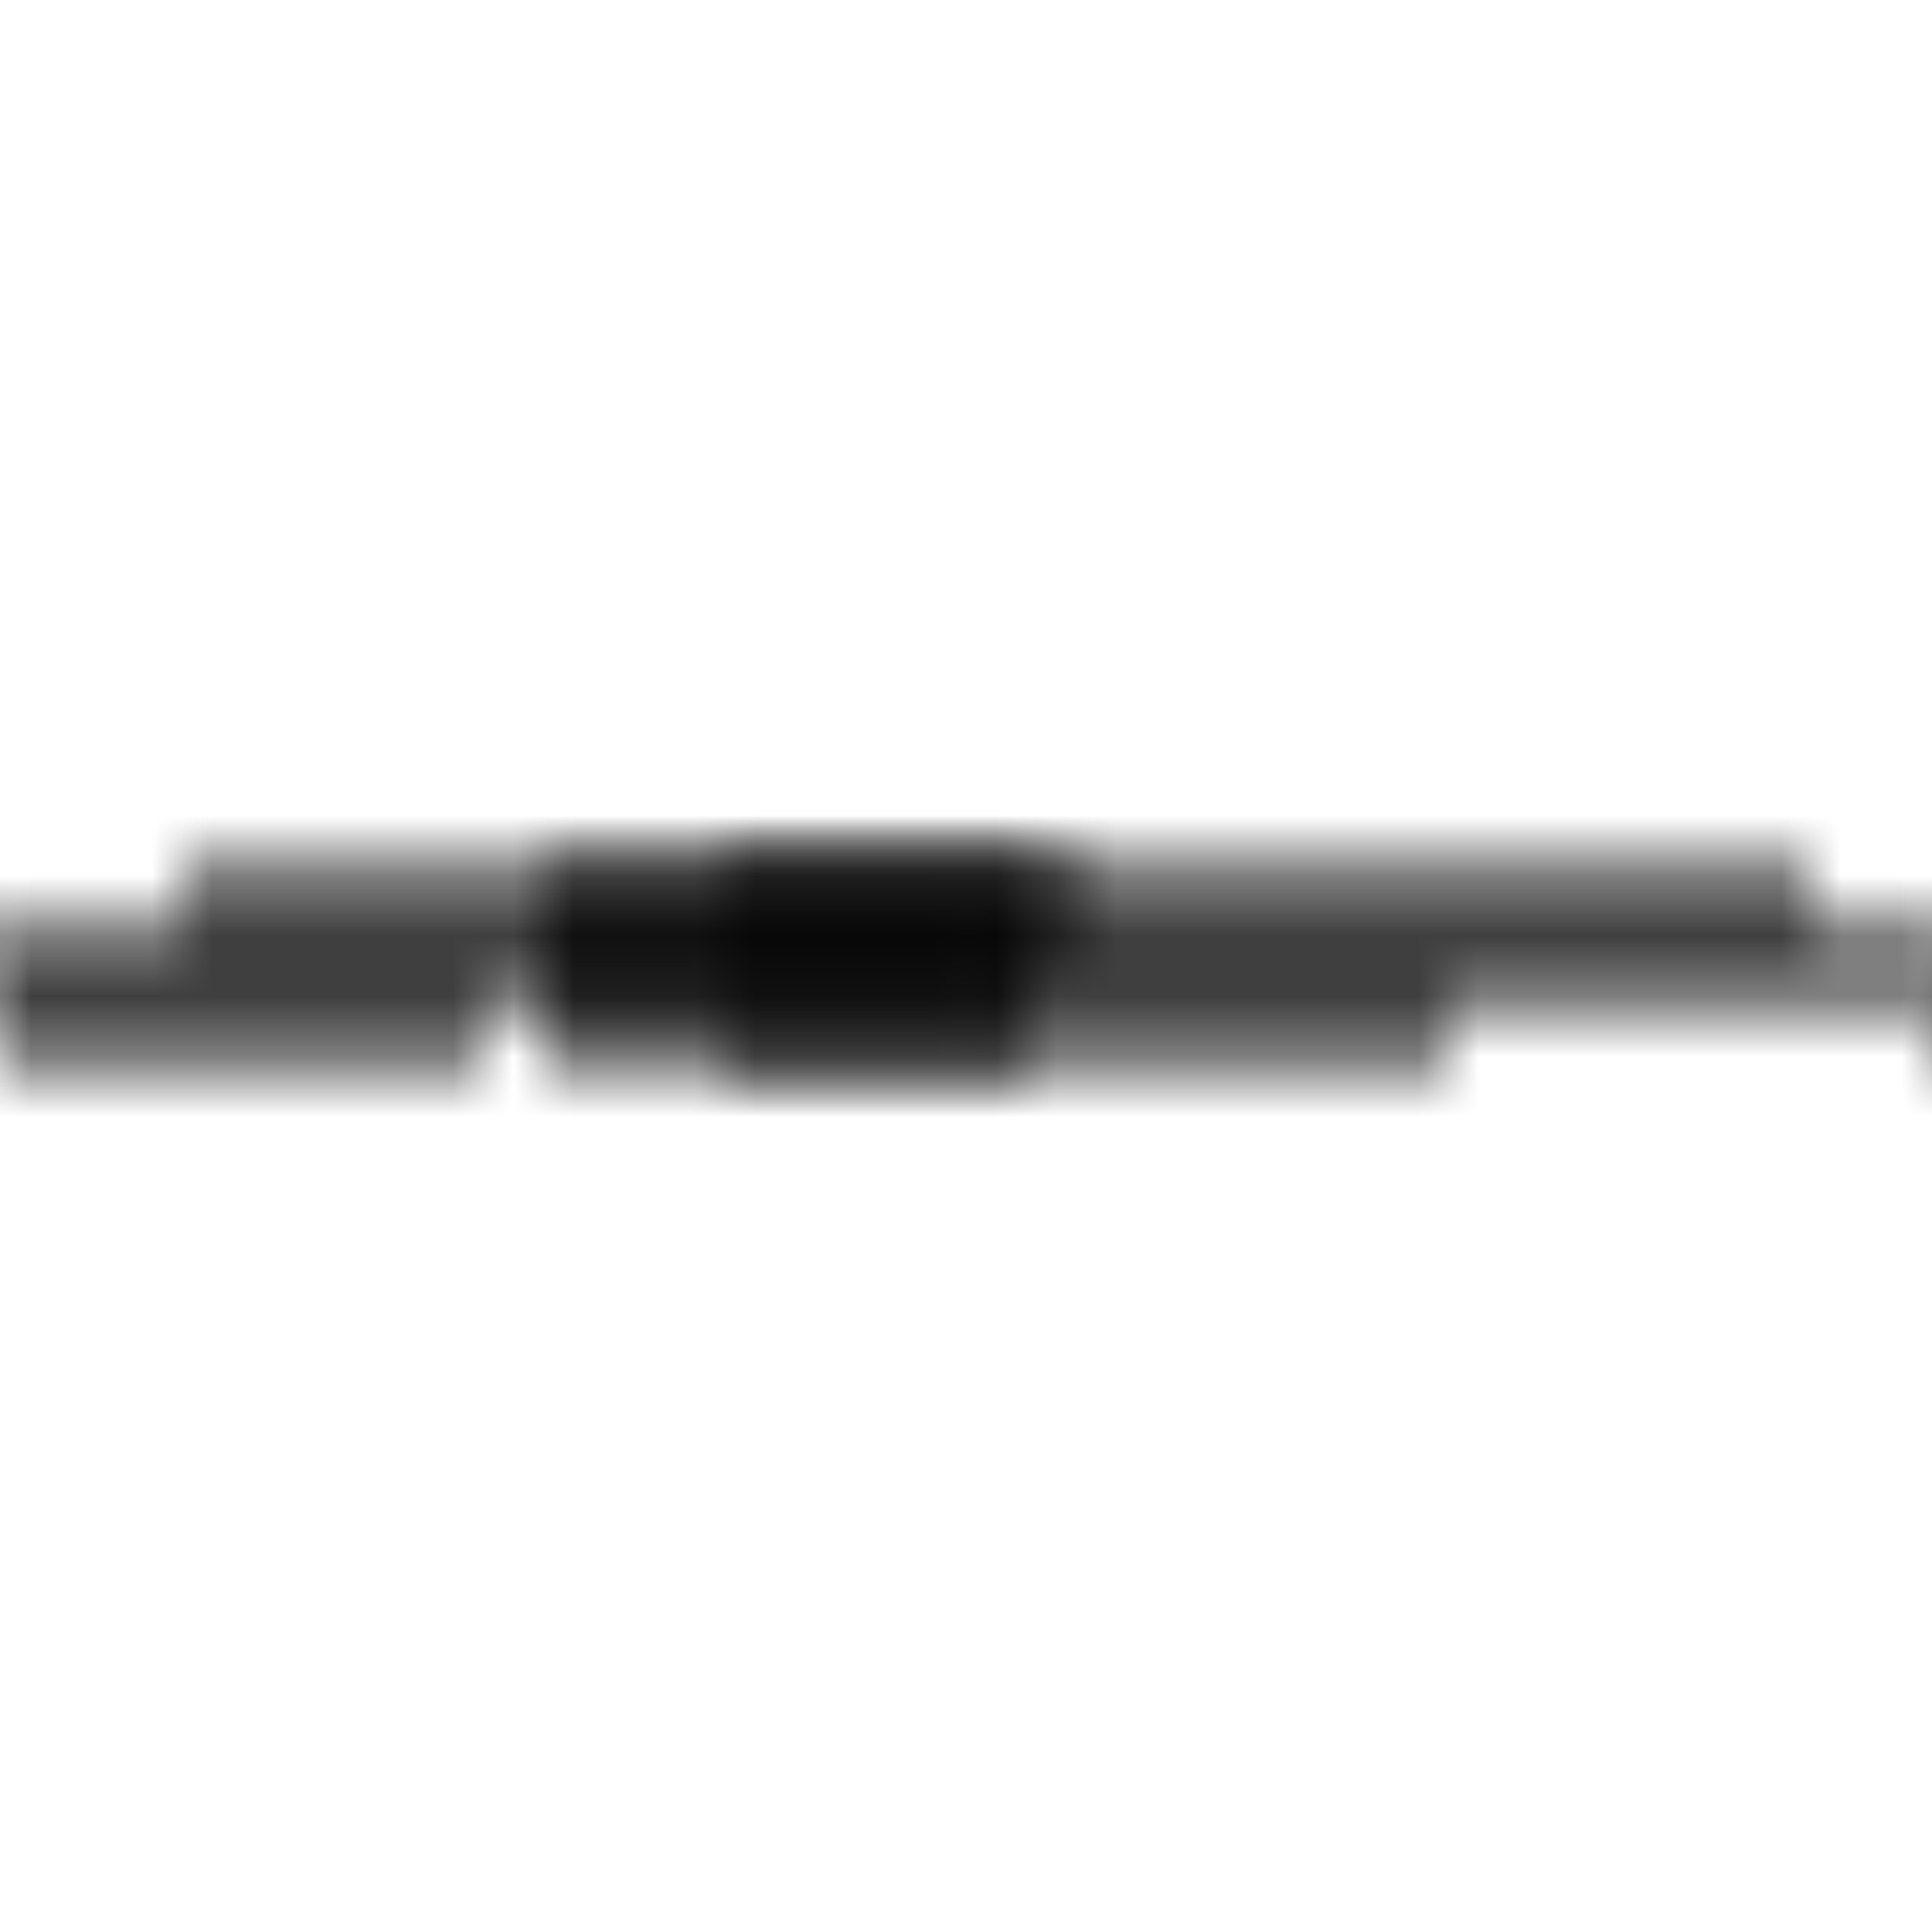 <svg version="1.1"
     xmlns="http://www.w3.org/2000/svg"
     viewBox="0 0 32 32"
     xml:space="preserve"
     clip-rule="evenodd"
     fill-rule="evenodd"
     shape-rendering="geometricPrecision">
    <defs>
        <pattern id="first"
                 x="0" y="0"
                 width="32" height="32"
                 patternUnits="userSpaceOnUse"
                 patternContentUnits="userSpaceOnUse">
            <line x1="3"  y1="15"
                  x2="18" y2="15" stroke="currentcolor" fill="none"/>
            <line x1="0"  y1="16"
                  x2="16" y2="16" stroke="currentcolor" fill="none"/>
            <line x1="0"  y1="17"
                  x2="8" y2="17" stroke="currentcolor" fill="none"/>
        </pattern>

        <pattern id="second"
                 x="0" y="0"
                 width="32" height="32"
                 patternUnits="userSpaceOnUse"
                 patternContentUnits="userSpaceOnUse">
            <line x1="12" y1="15"
                  x2="30" y2="15" stroke="currentcolor" fill="none"/>
            <line x1="16" y1="16"
                  x2="32" y2="16" stroke="currentcolor" fill="none"/>
            <line x1="12" y1="17"
                  x2="24" y2="17" stroke="currentcolor" fill="none"/>
        </pattern>

        <pattern id="third"
                 x="0" y="0"
                 width="32" height="32"
                 patternUnits="userSpaceOnUse"
                 patternContentUnits="userSpaceOnUse">
            <line x1="9"  y1="15"
                  x2="17" y2="15" stroke="currentcolor" fill="none"/>
            <line x1="9"  y1="16"
                  x2="17" y2="16" stroke="currentcolor" fill="none"/>
            <line x1="9"  y1="17"
                  x2="17" y2="17" stroke="currentcolor" fill="none"/>
        </pattern>
    </defs>

    <g>
        <rect x="0" y="0" width="100%" height="100%" fill="url(#first)">
            <animate
                    id="shrink"
                    attributeName="height"
                    from="32"
                    to="16"
                    dur="1s"
                    repeatCount="indefinite"
            />
            <animate
                    id="slide"
                    attributeName="width"
                    begin="shrink.end"
                    from="0"
                    to="32"
                    dur="5s"
                    repeatCount="indefinite"
            />
            <animate
                    attributeName="height"
                    begin="slide.end"
                    from="16"
                    to="32"
                    dur="1"
                    repeatCount="indefinite"
            />
        </rect>
        <rect x="0" y="0" width="100%" height="100%" fill="url(#second)">
            <animate
                    attributeName="width"
                    from="0"
                    to="32"
                    dur="4"
                    repeatCount="indefinite"
            />
            <animate
                    attributeName="height"
                    begin="slide.end"
                    from="16"
                    to="32"
                    dur="1"
                    repeatCount="indefinite"
            />
        </rect>
        <rect x="0" y="0" width="100%" height="100%" fill="url(#third)">
            <animate
                    id="shrink"
                    attributeName="height"
                    from="32"
                    to="16"
                    dur="1s"
                    repeatCount="indefinite"
            />
            <animate
                    attributeName="x"
                    from="0"
                    to="32"
                    dur="1"
                    repeatCount="indefinite"
            />
            <animate
                    attributeName="height"
                    begin="slide.end"
                    from="16"
                    to="32"
                    dur="1"
                    repeatCount="indefinite"
            />
        </rect>
    </g>
</svg>
